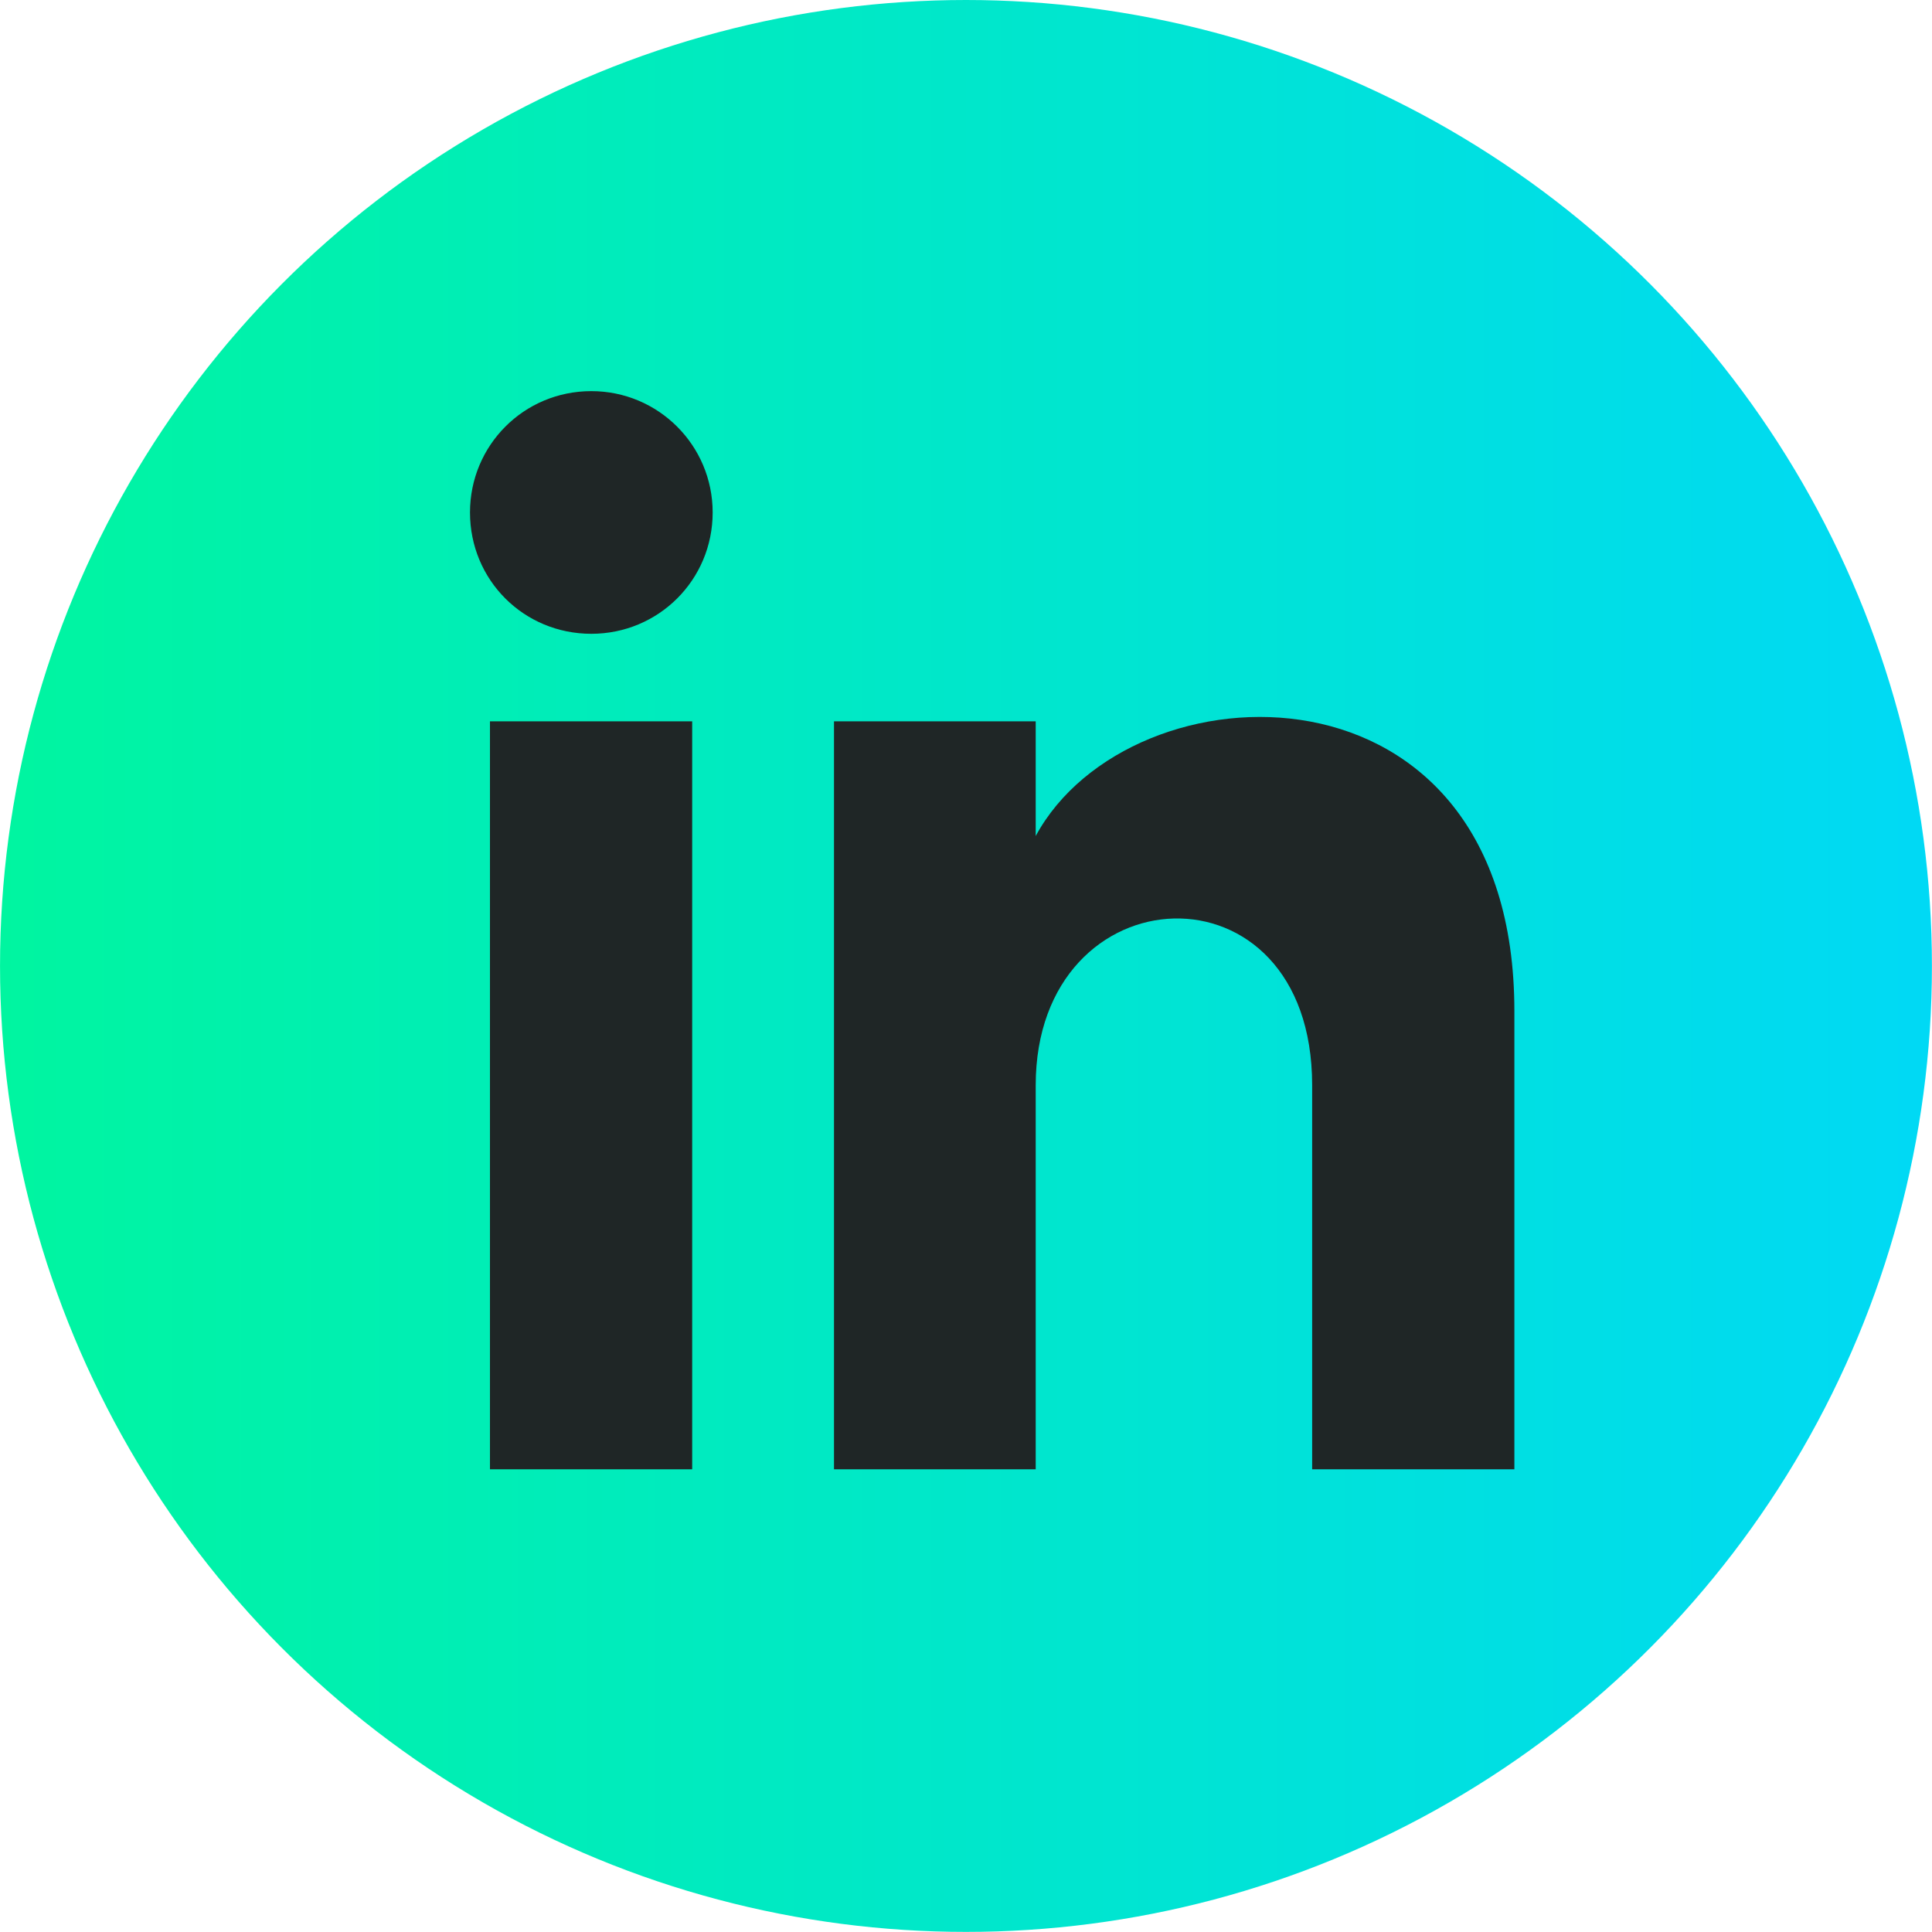 <svg width="37.738" height="37.737" viewBox="0 0 37.737 37.737" fill="none" xmlns="http://www.w3.org/2000/svg" xmlns:xlink="http://www.w3.org/1999/xlink">
	<desc>
			Created with Pixso.
	</desc>
	<defs>
		<linearGradient x1="0" y1="18.868" x2="37.737" y2="18.868" id="paint_linear_1_2995_0" gradientUnits="userSpaceOnUse">
			<stop stop-color="#00F5A0"/>
			<stop offset="1" stop-color="#00D9F5"/>
		</linearGradient>
	</defs>
	<rect rx="-0.413" width="36.91" height="36.91" transform="translate(0.414 0.413)" fill="#FFFFFF" fill-opacity="0"/>
	<ellipse cx="18.868" cy="18.868" rx="18.868" ry="18.868" fill="url(#paint_linear_1_2995_0)" fill-opacity="1"/>
	<path d="M9.57 28.7L13.52 28.7L13.52 14.09L9.57 14.09L9.57 28.7ZM11.55 7.64C10.23 7.64 9.18 8.7 9.18 10.01C9.18 11.33 10.23 12.38 11.55 12.38C12.86 12.38 13.92 11.33 13.92 10.01C13.92 8.7 12.86 7.64 11.55 7.64ZM20.23 16.33L20.23 14.09L16.29 14.09L16.29 28.7L20.23 28.7L20.23 21.2C20.23 16.99 25.63 16.72 25.63 21.2L25.63 28.7L29.58 28.7L29.58 19.75C29.58 12.65 22.08 12.91 20.23 16.33Z" fill="#1F2626" fill-opacity="1" fill-rule="nonzero"/>
</svg>
